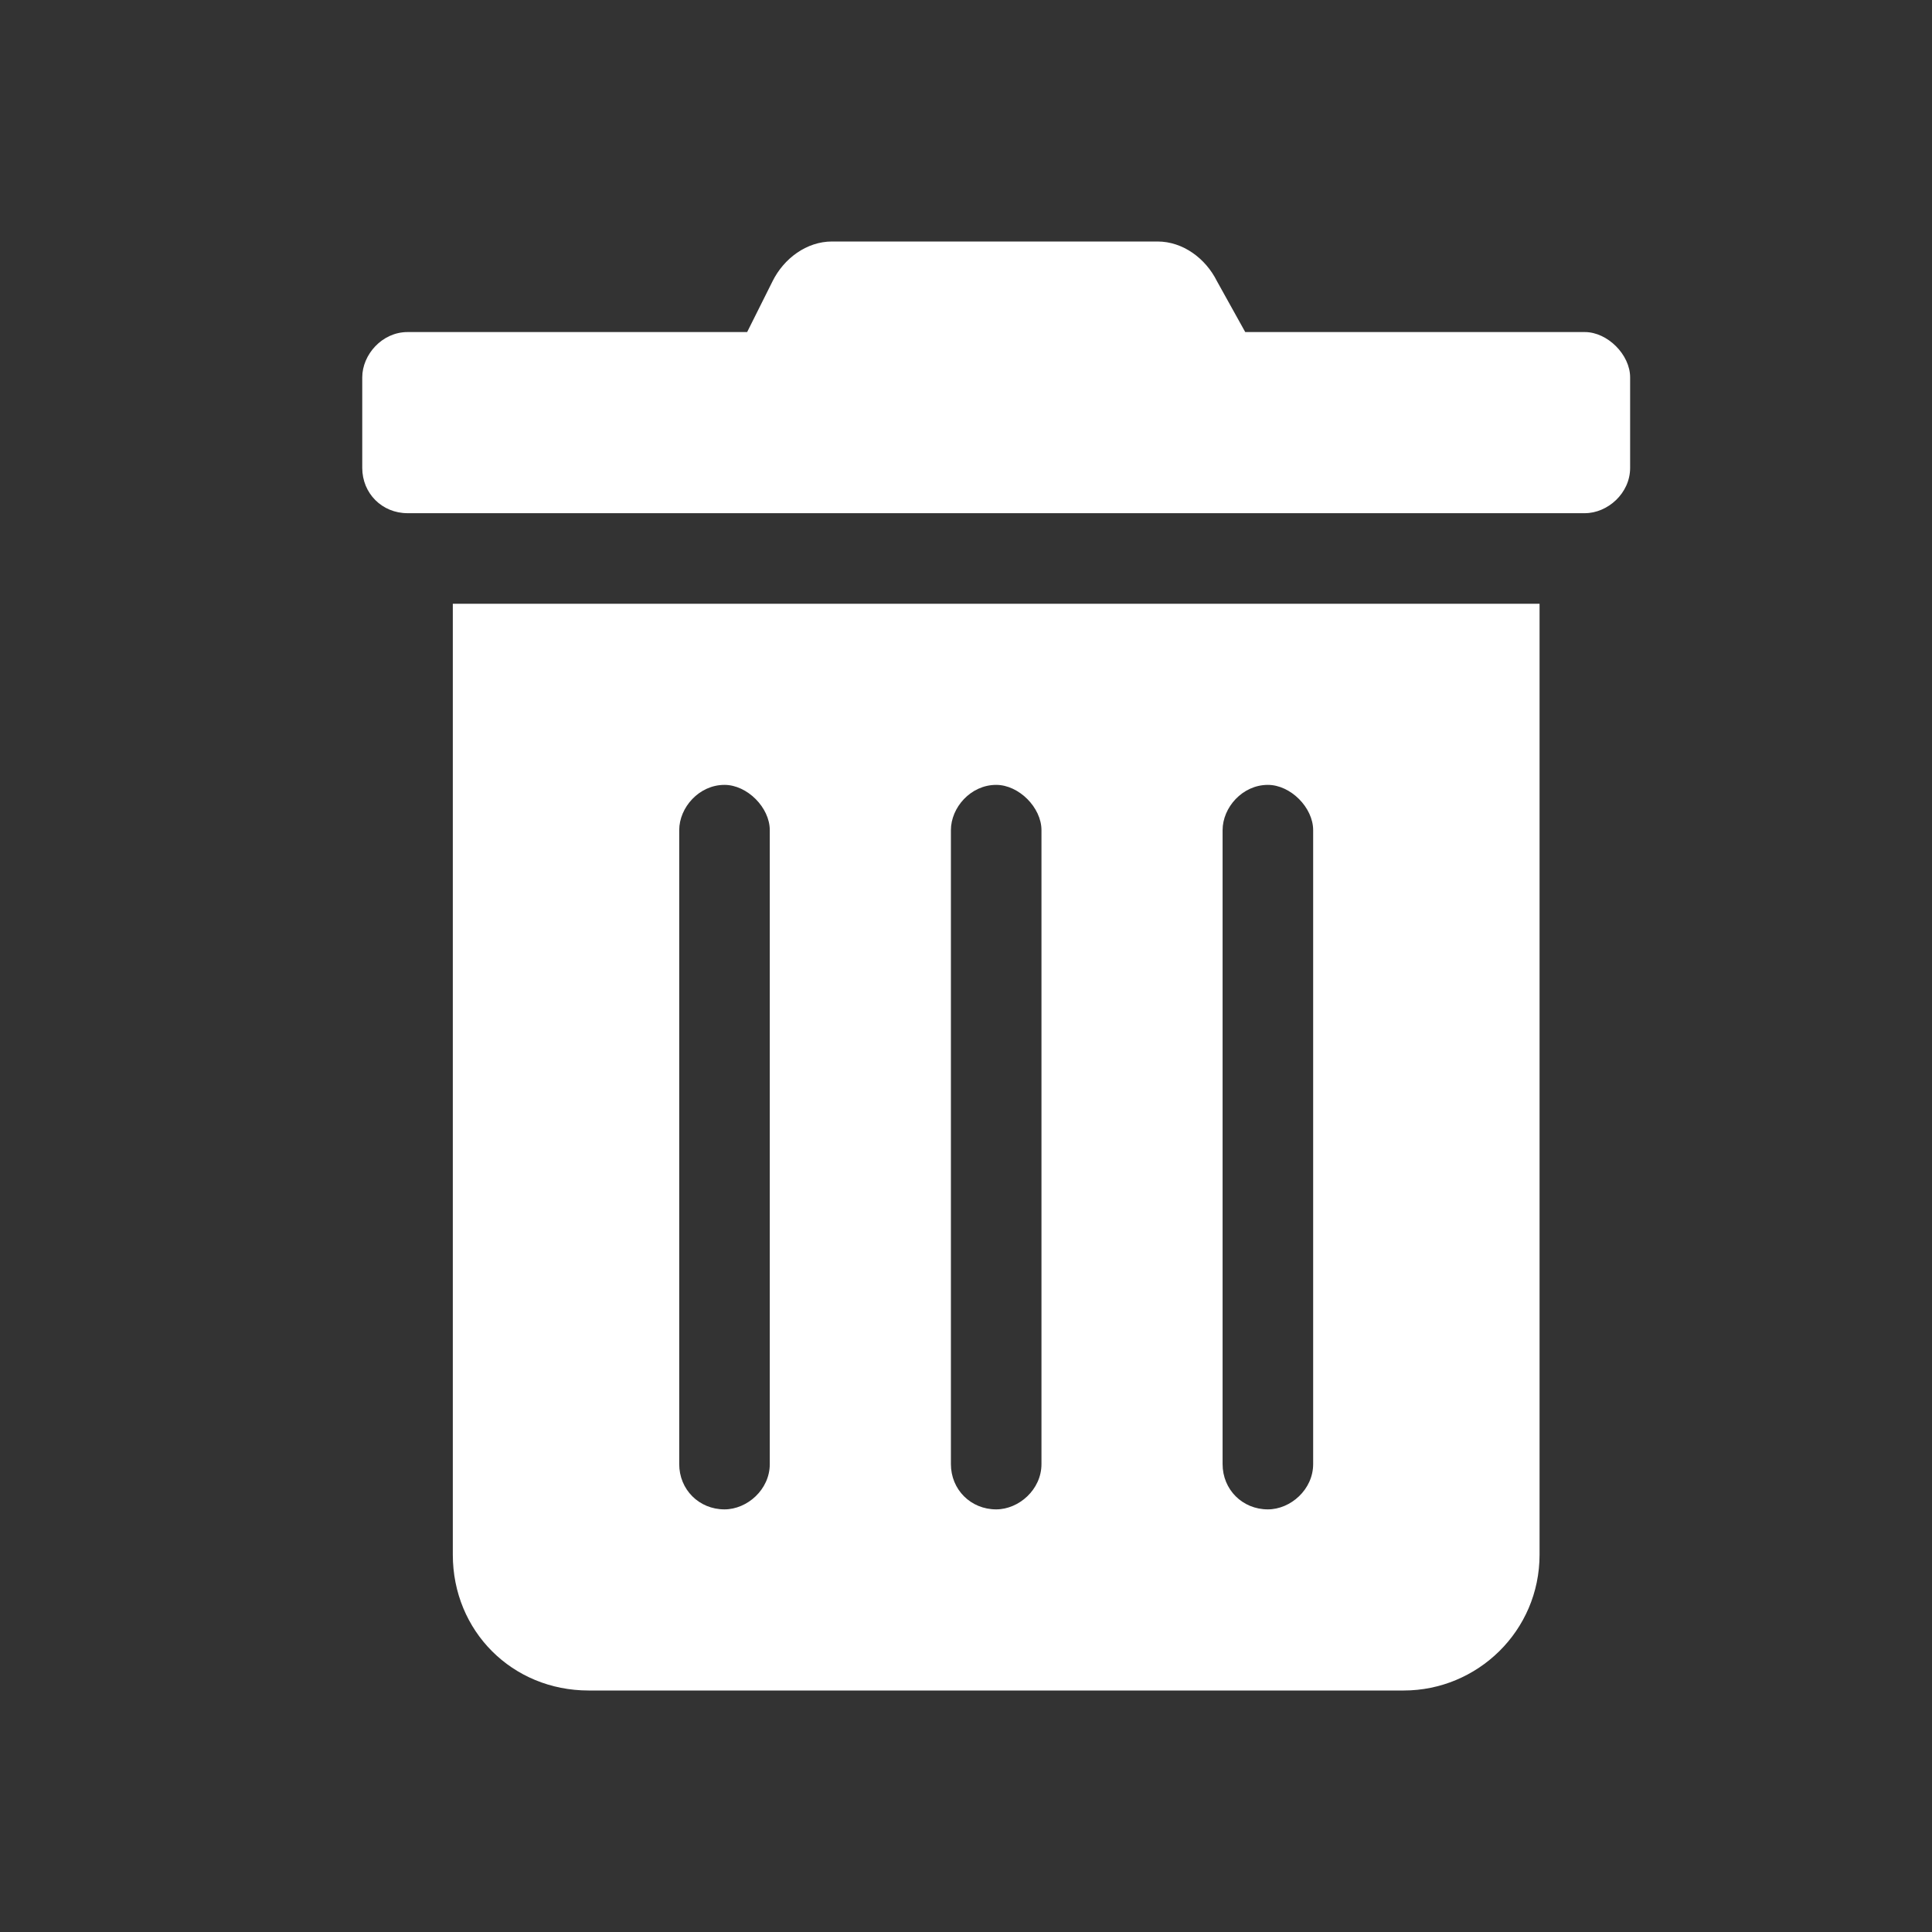 <svg width="32" height="32" viewBox="0 0 32 32" fill="none" xmlns="http://www.w3.org/2000/svg">
<rect x="0" y="0" width="32" height="32" fill="#333333" stroke="none"/>
<path d="M7.5 25.75C7.5 27.016 8.484 28 9.75 28H23.25C24.469 28 25.5 27.016 25.5 25.75V10H7.5V25.75ZM20.25 13.75C20.25 13.375 20.578 13 21 13C21.375 13 21.75 13.375 21.75 13.75V24.25C21.75 24.672 21.375 25 21 25C20.578 25 20.25 24.672 20.25 24.25V13.75ZM15.75 13.75C15.75 13.375 16.078 13 16.5 13C16.875 13 17.25 13.375 17.25 13.75V24.25C17.25 24.672 16.875 25 16.5 25C16.078 25 15.75 24.672 15.75 24.25V13.75ZM11.25 13.75C11.25 13.375 11.578 13 12 13C12.375 13 12.75 13.375 12.75 13.75V24.25C12.75 24.672 12.375 25 12 25C11.578 25 11.25 24.672 11.25 24.25V13.75ZM26.25 5.5H20.625L20.156 4.656C19.969 4.281 19.594 4 19.172 4H13.781C13.359 4 12.984 4.281 12.797 4.656L12.375 5.5H6.75C6.328 5.5 6 5.875 6 6.25V7.75C6 8.172 6.328 8.5 6.75 8.5H26.25C26.625 8.5 27 8.172 27 7.75V6.25C27 5.875 26.625 5.5 26.25 5.5Z" fill="white"/>
</svg>
